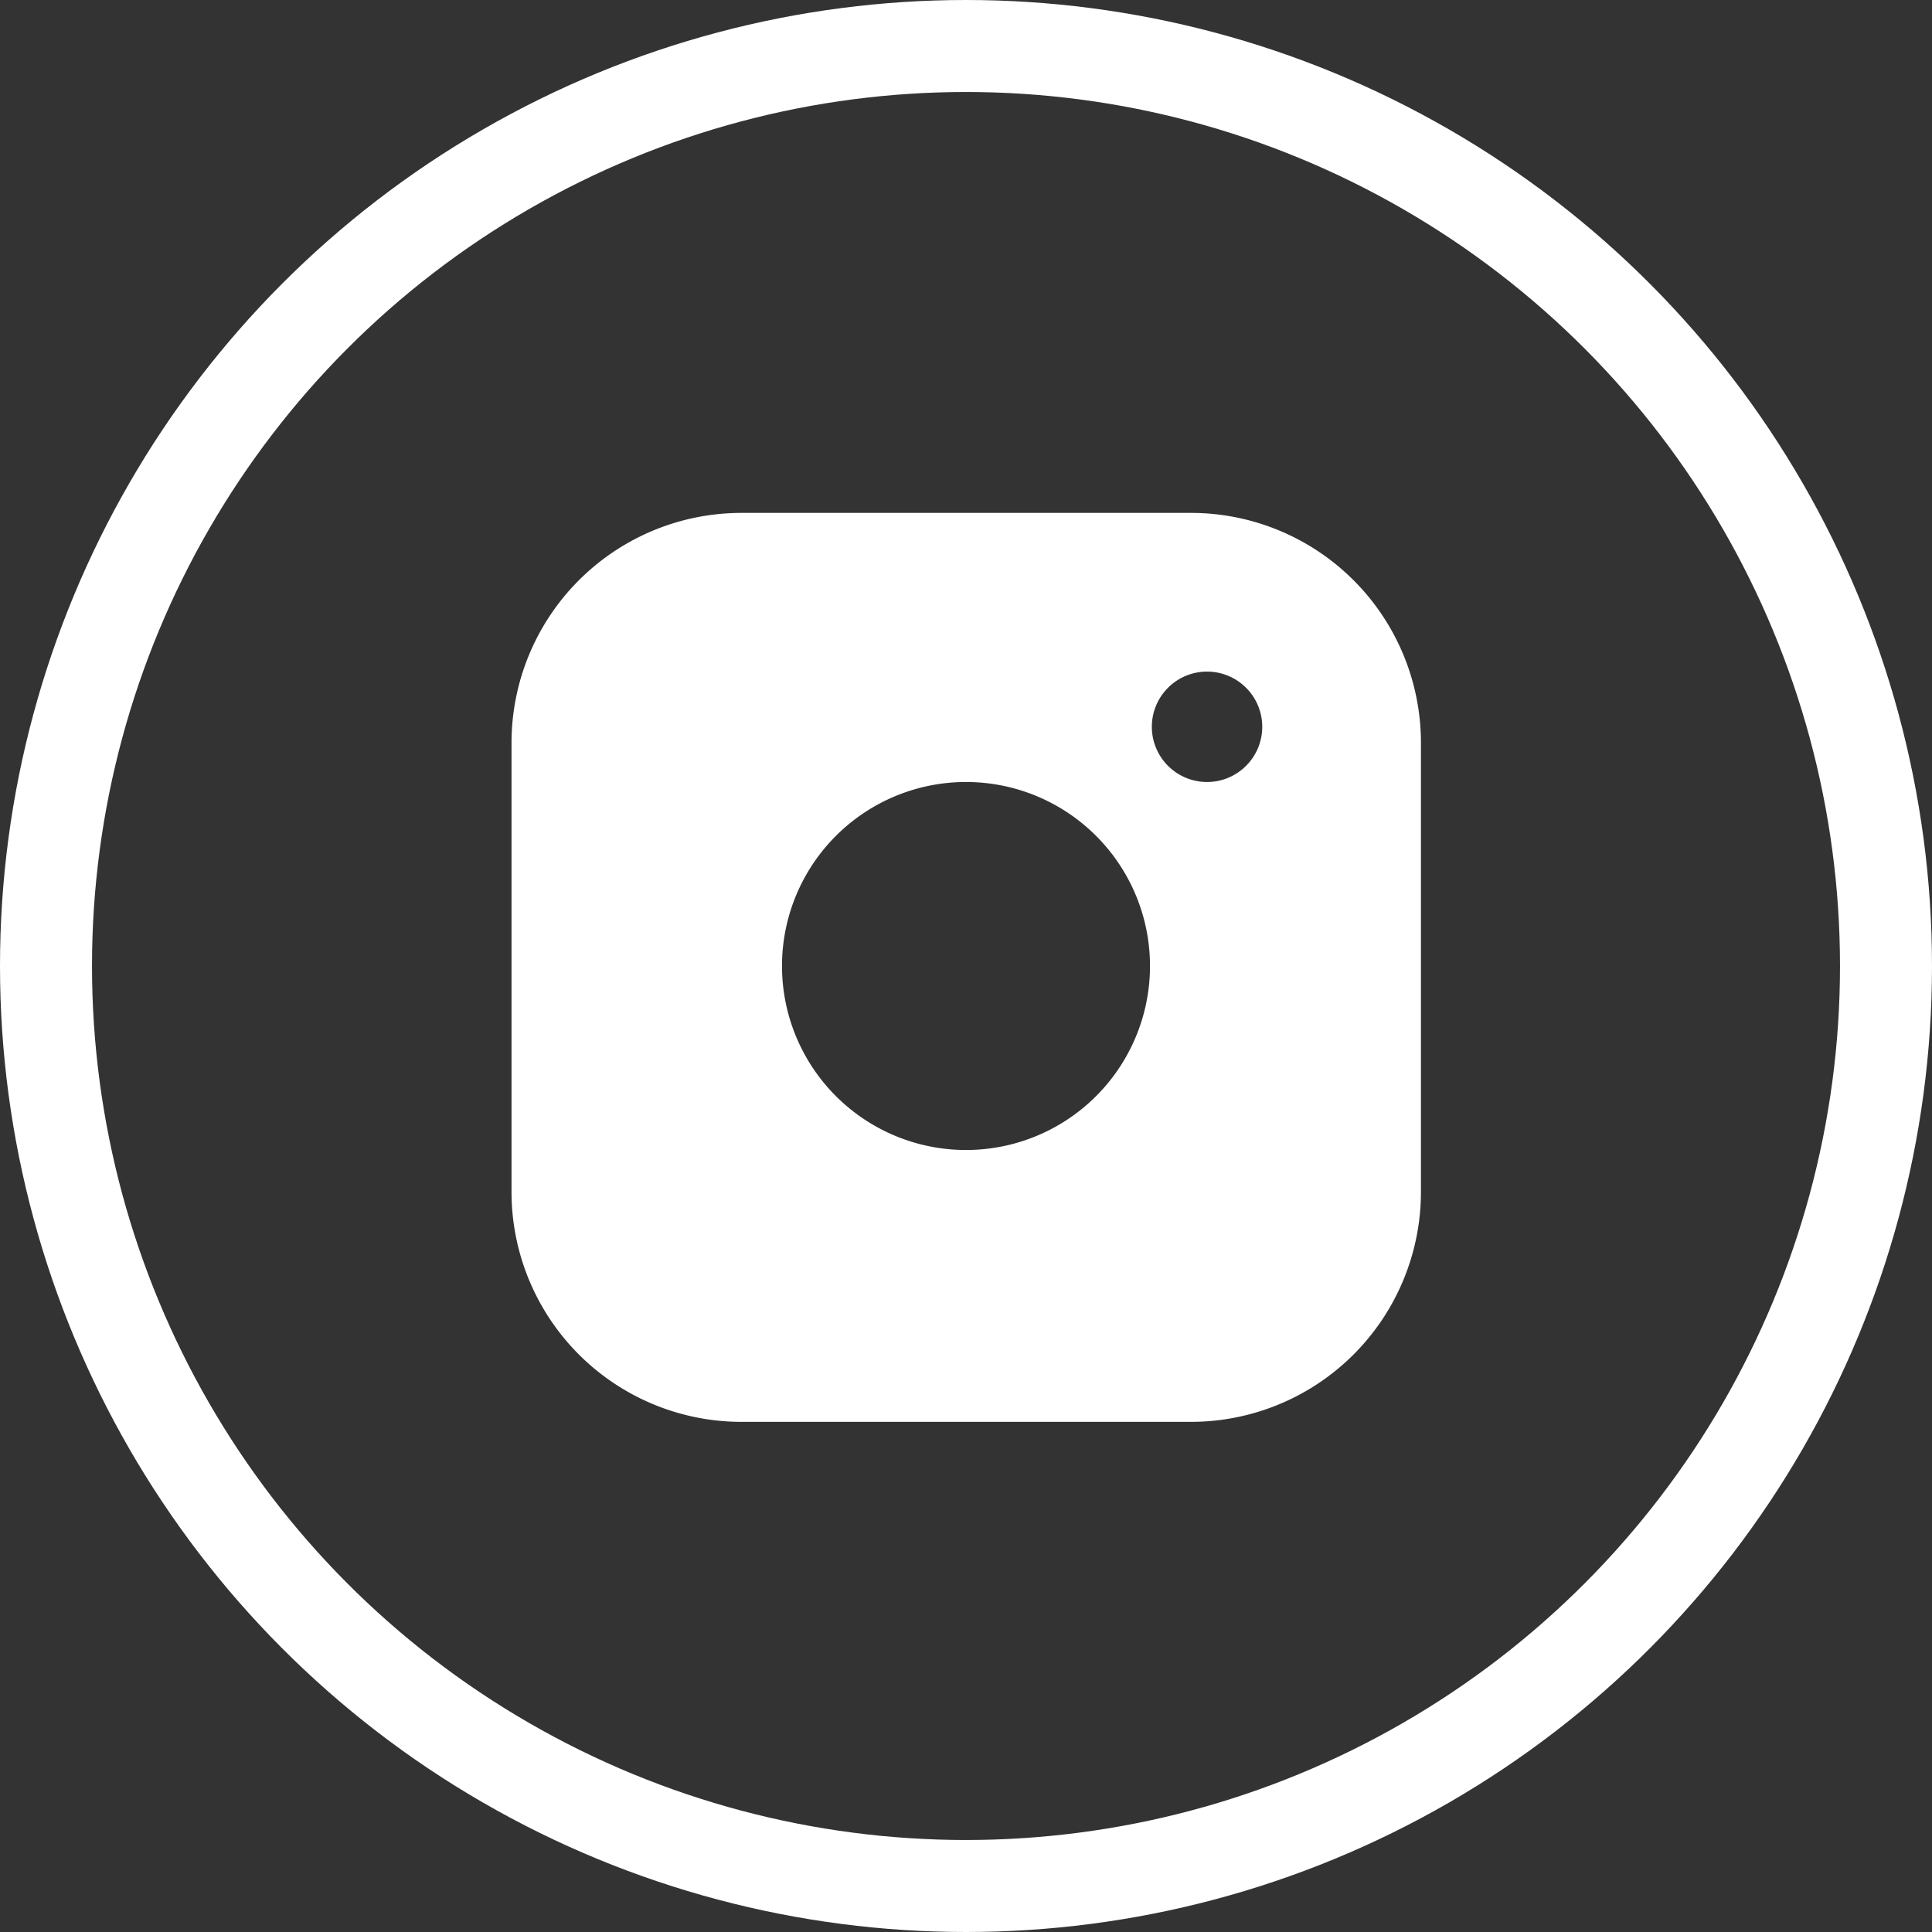 <svg xmlns="http://www.w3.org/2000/svg" viewBox="0 0 42 42"><rect x="0" y="0" width="42" height="42" fill="#333333" stroke="none"/><defs><style>.cls-1{fill:none;stroke:#fff;stroke-miterlimit:10;stroke-width:2px;}.cls-2{fill:#fff;}</style></defs><title>insta</title><g id="Слой_2" data-name="Слой 2"><g id="Слой_1-2" data-name="Слой 1"><circle class="cls-1" cx="21" cy="21" r="20"/><path class="cls-2" d="M25.88,11.15H16.12a5,5,0,0,0-5,5v9.76a5,5,0,0,0,5,5h9.77a5,5,0,0,0,5-5V16.12A5,5,0,0,0,25.88,11.15ZM21,25a4,4,0,1,1,4-4A4,4,0,0,1,21,25ZM26.24,17a1.2,1.2,0,1,1,1.2-1.2A1.2,1.2,0,0,1,26.24,17Z"/></g></g></svg>